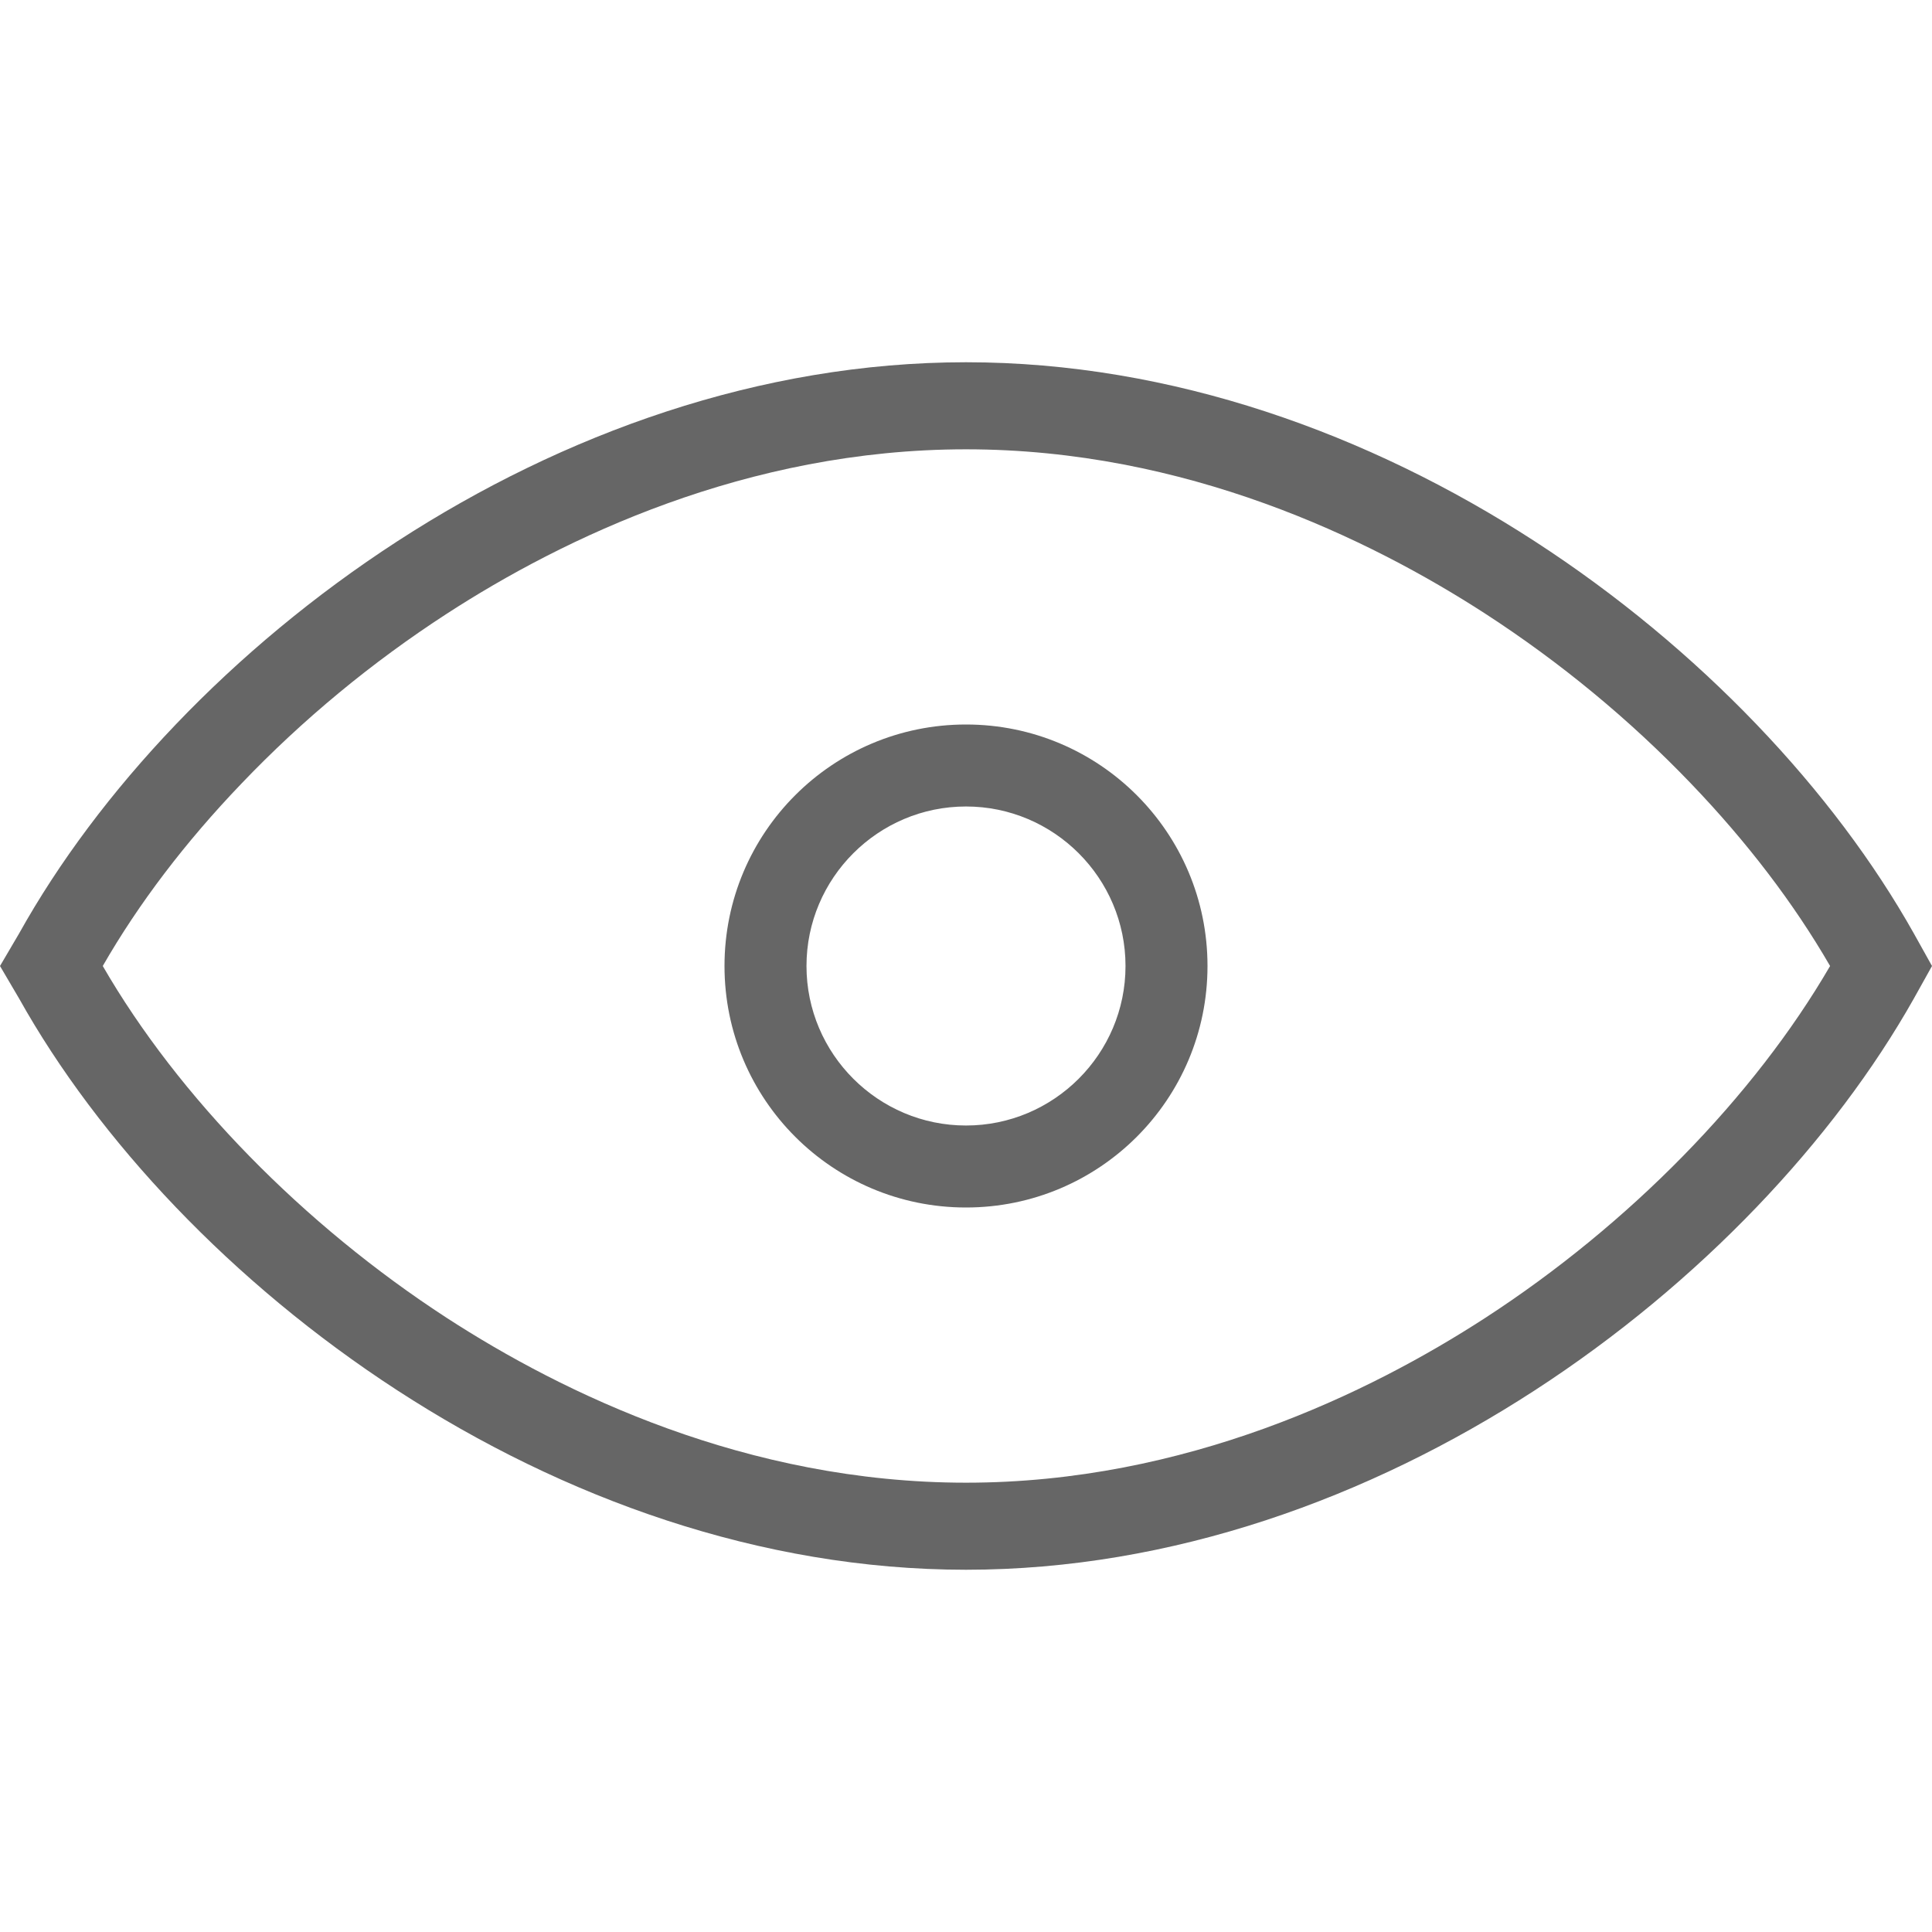 <?xml version="1.0" encoding="UTF-8"?>
<svg width="16px" height="16px" viewBox="0 0 16 16" version="1.1" xmlns="http://www.w3.org/2000/svg" xmlns:xlink="http://www.w3.org/1999/xlink">
    <!-- Generator: Sketch 60.1 (88133) - https://sketch.com -->
    <title>新闻-查看数@2x</title>
    <desc>Created with Sketch.</desc>
    <g id="页面-1" stroke="none" stroke-width="1" fill="none" fill-rule="evenodd">
        <g id="web首页1" transform="translate(-807, -1078)" fill="#666666" fill-rule="nonzero">
            <g id="编组-3" transform="translate(258, 1018)">
                <g id="编组-8" transform="translate(549, 60)">
                    <g id="iconyanjing" transform="translate(0, 3)">
                        <path d="M8,0.721 C9.818,0.721 11.341,1.461 12.3,2.082 C12.923,2.486 13.497,2.96 14.005,3.49 C14.47,3.975 14.857,4.483 15.156,5 C14.526,6.084 13.49,7.142 12.299,7.915 C11.34,8.537 9.816,9.279 8,9.279 C6.184,9.279 4.66,8.537 3.701,7.915 C2.511,7.142 1.477,6.083 0.851,5 C1.148,4.483 1.534,3.975 1.999,3.49 C2.505,2.96 3.078,2.486 3.701,2.082 C4.659,1.461 6.182,0.721 8,0.721 L8,0.721 Z M8,0 C4.585,0 1.47,2.377 0.158,4.731 L0,5 L0.158,5.269 C1.47,7.615 4.585,10 8,10 C11.415,10 14.529,7.615 15.85,5.269 L16,5 L15.85,4.731 C14.529,2.377 11.415,0 8,0 L8,0 Z" id="形状"></path>
                        <path d="M8,3.679 C8.728,3.679 9.321,4.272 9.321,5 C9.321,5.728 8.728,6.321 8,6.321 C7.272,6.321 6.679,5.728 6.679,5 C6.679,4.272 7.272,3.679 8,3.679 L8,3.679 Z M8,3 C6.895,3 6,3.895 6,5 C6,6.105 6.895,7 8,7 C9.105,7 10,6.105 10,5 C10,3.895 9.105,3 8,3 L8,3 Z" id="形状"></path>
                    </g>
                </g>
            </g>
        </g>
    </g>
</svg>